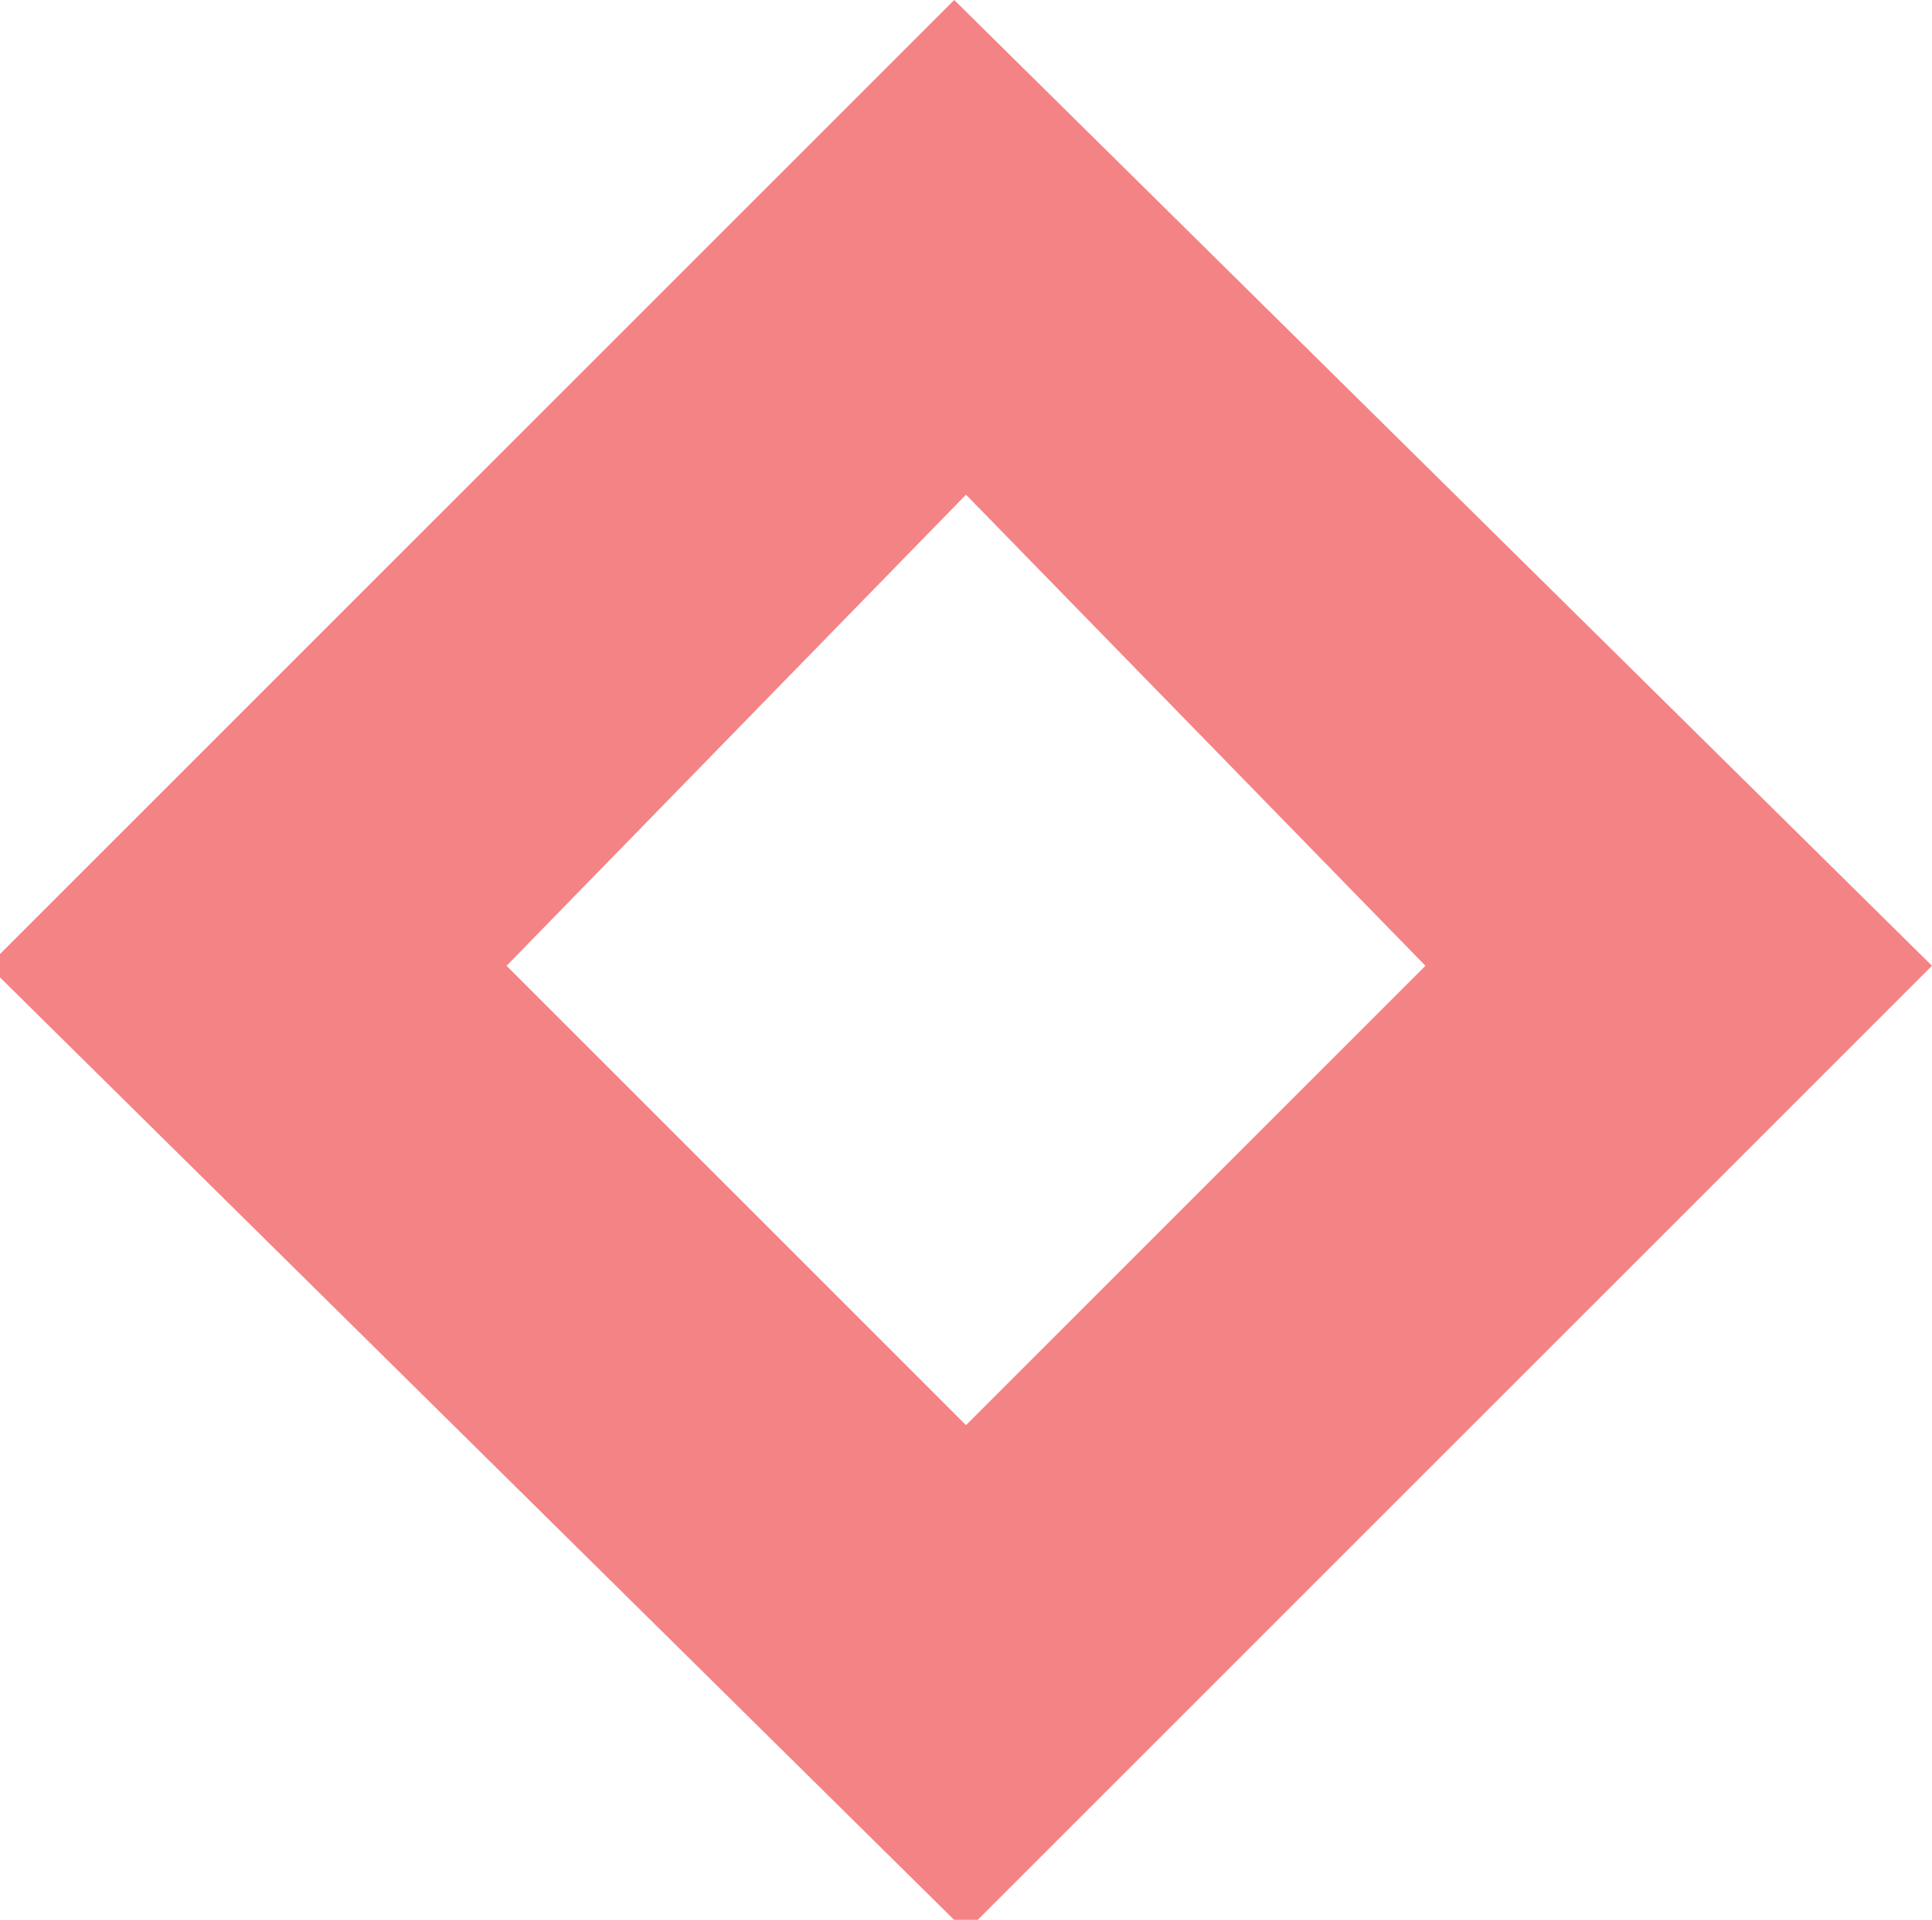 <?xml version="1.0" encoding="utf-8"?>
<!-- Generator: Adobe Illustrator 21.0.0, SVG Export Plug-In . SVG Version: 6.00 Build 0)  -->
<svg version="1.1" id="Layer_1" xmlns="http://www.w3.org/2000/svg" xmlns:xlink="http://www.w3.org/1999/xlink" x="0px" y="0px"
	 viewBox="0 0 16.4 16.3" style="enable-background:new 0 0 16.4 16.3;" xml:space="preserve">
<style type="text/css">
	.st0{fill:#F48385;}
</style>
<g>
	<g>
		<g>
			<path class="st0" d="M8.2,15.7L0.7,8.2l7.5-7.5l7.5,7.5L8.2,15.7z M3.5,8.2l4.6,4.6l4.6-4.6L8.2,3.5L3.5,8.2z"/>
			<path class="st0" d="M8.2,16.1L0.3,8.2l7.9-7.9l7.9,7.9L8.2,16.1z M1.1,8.2l7.1,7.1l7.1-7.1L8.2,1.1L1.1,8.2z M8.1,13.2l-5-5
				l5.1-5.1L13,8.2L8.1,13.2z M3.9,8.2l4.2,4.2l4.3-4.2L8.2,3.9L3.9,8.2z"/>
		</g>
		<g>
			<path class="st0" d="M8.2,16L0.3,8.2l7.8-7.8L16,8.2L8.2,16z M1,8.2l7.2,7.2l7.2-7.2L8.2,1L1,8.2z M8.2,13.1l-5-5l5-5l5,5
				L8.2,13.1z M3.9,8.2l4.3,4.3l4.3-4.3L8.2,3.8L3.9,8.2z"/>
			<path class="st0" d="M8.2,16.4l-8.3-8.2L8.1,0l8.3,8.2L8.2,16.4z M1.4,8.2L8.2,15L15,8.2L8.2,1.4L1.4,8.2z M8.2,13.5L2.8,8.1
				l5.4-5.4l5.4,5.4L8.2,13.5z M4.3,8.2l3.9,3.9l3.9-3.9l-3.9-4L4.3,8.2z M8.7,3.9l4.1,4.2l0,0L8.7,3.9z M3.6,8.1L3.6,8.1l4.2-4.2
				L3.6,8.1z"/>
		</g>
	</g>
</g>
</svg>
